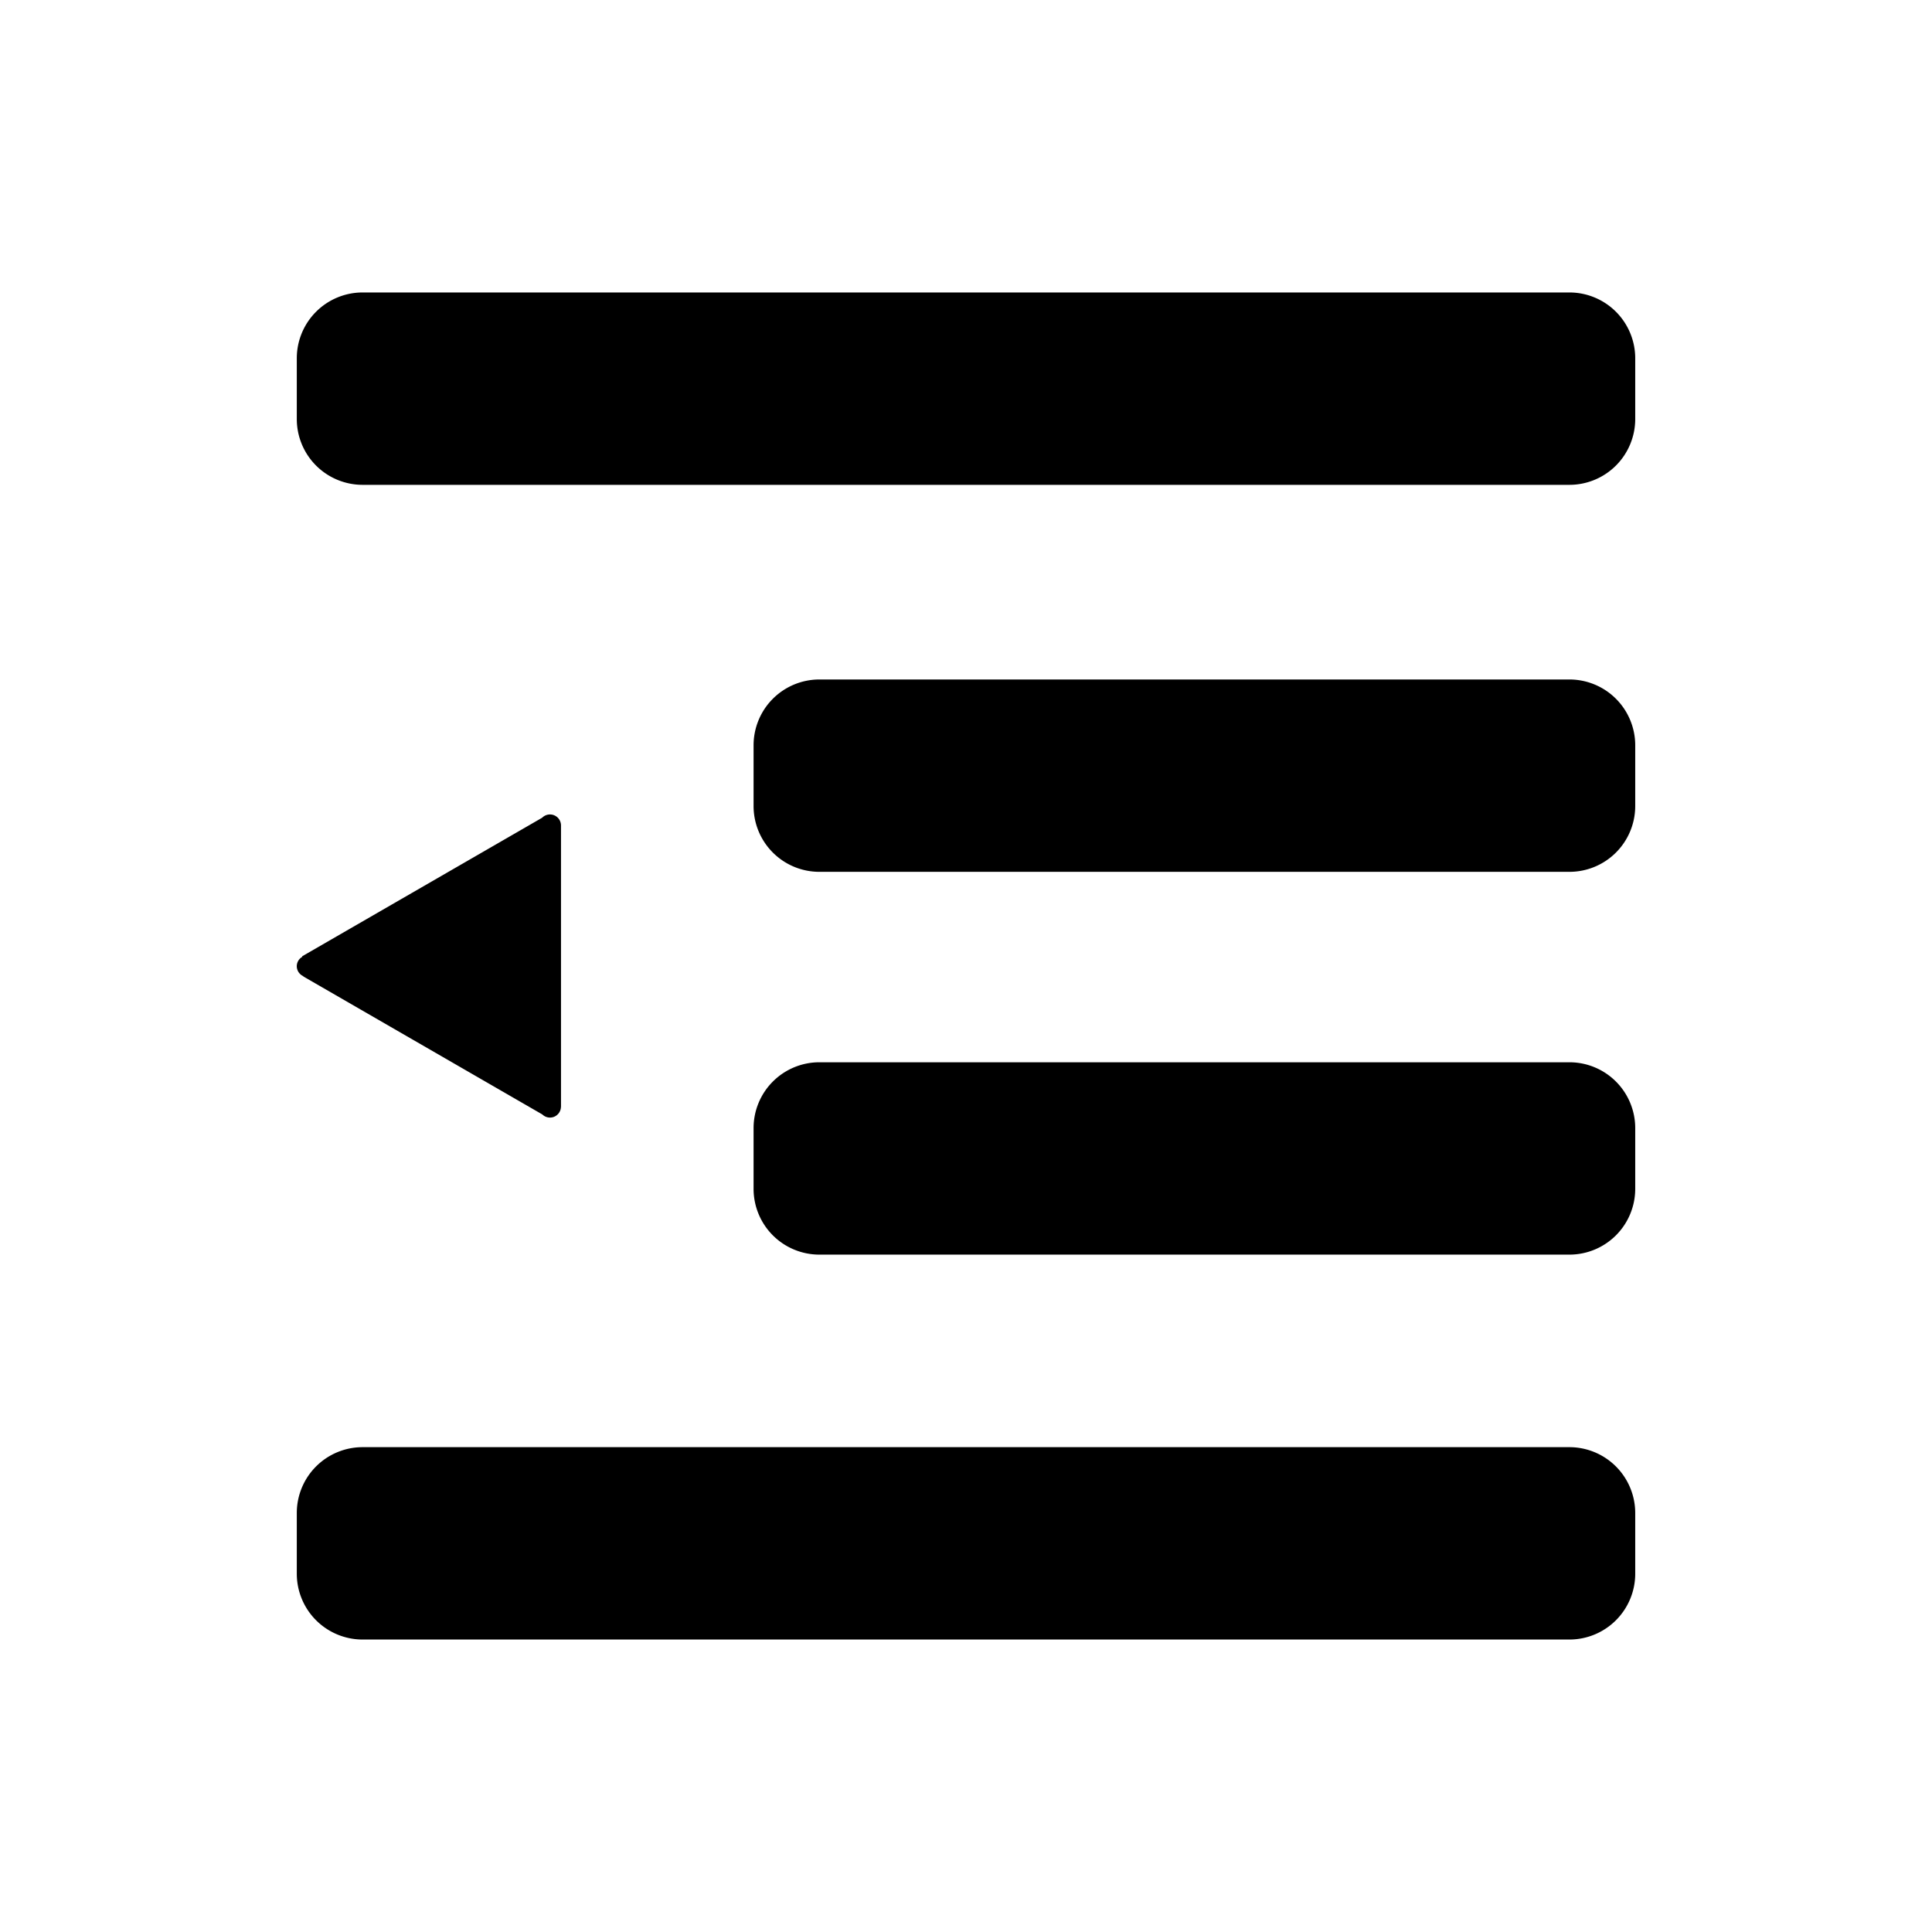 <svg xmlns="http://www.w3.org/2000/svg" width="3em" height="3em" viewBox="0 0 100 100"><path fill="currentColor" d="M81.232 15.138H18.769a3.407 3.407 0 0 0-3.407 3.407v3.143a3.407 3.407 0 0 0 3.407 3.407h62.463a3.407 3.407 0 0 0 3.407-3.407v-3.143a3.407 3.407 0 0 0-3.407-3.407m0 59.767H18.769a3.407 3.407 0 0 0-3.407 3.407v3.143a3.407 3.407 0 0 0 3.407 3.407h62.463a3.407 3.407 0 0 0 3.407-3.407v-3.143a3.41 3.41 0 0 0-3.407-3.407m3.407-16.515a3.407 3.407 0 0 0-3.407-3.407h-38.82a3.407 3.407 0 0 0-3.407 3.407v3.143a3.406 3.406 0 0 0 3.407 3.406h38.82a3.407 3.407 0 0 0 3.407-3.406zm0-19.813a3.407 3.407 0 0 0-3.407-3.407h-38.82a3.407 3.407 0 0 0-3.407 3.407v3.143a3.406 3.406 0 0 0 3.407 3.406h38.82a3.407 3.407 0 0 0 3.407-3.406zM15.361 50.008c0 .232.14.431.34.519l-.006.011l12.376 7.146a.567.567 0 0 0 .963-.389h.003V42.722a.57.57 0 0 0-.975-.397L15.636 49.5l.014.024a.56.56 0 0 0-.289.484"/></svg>